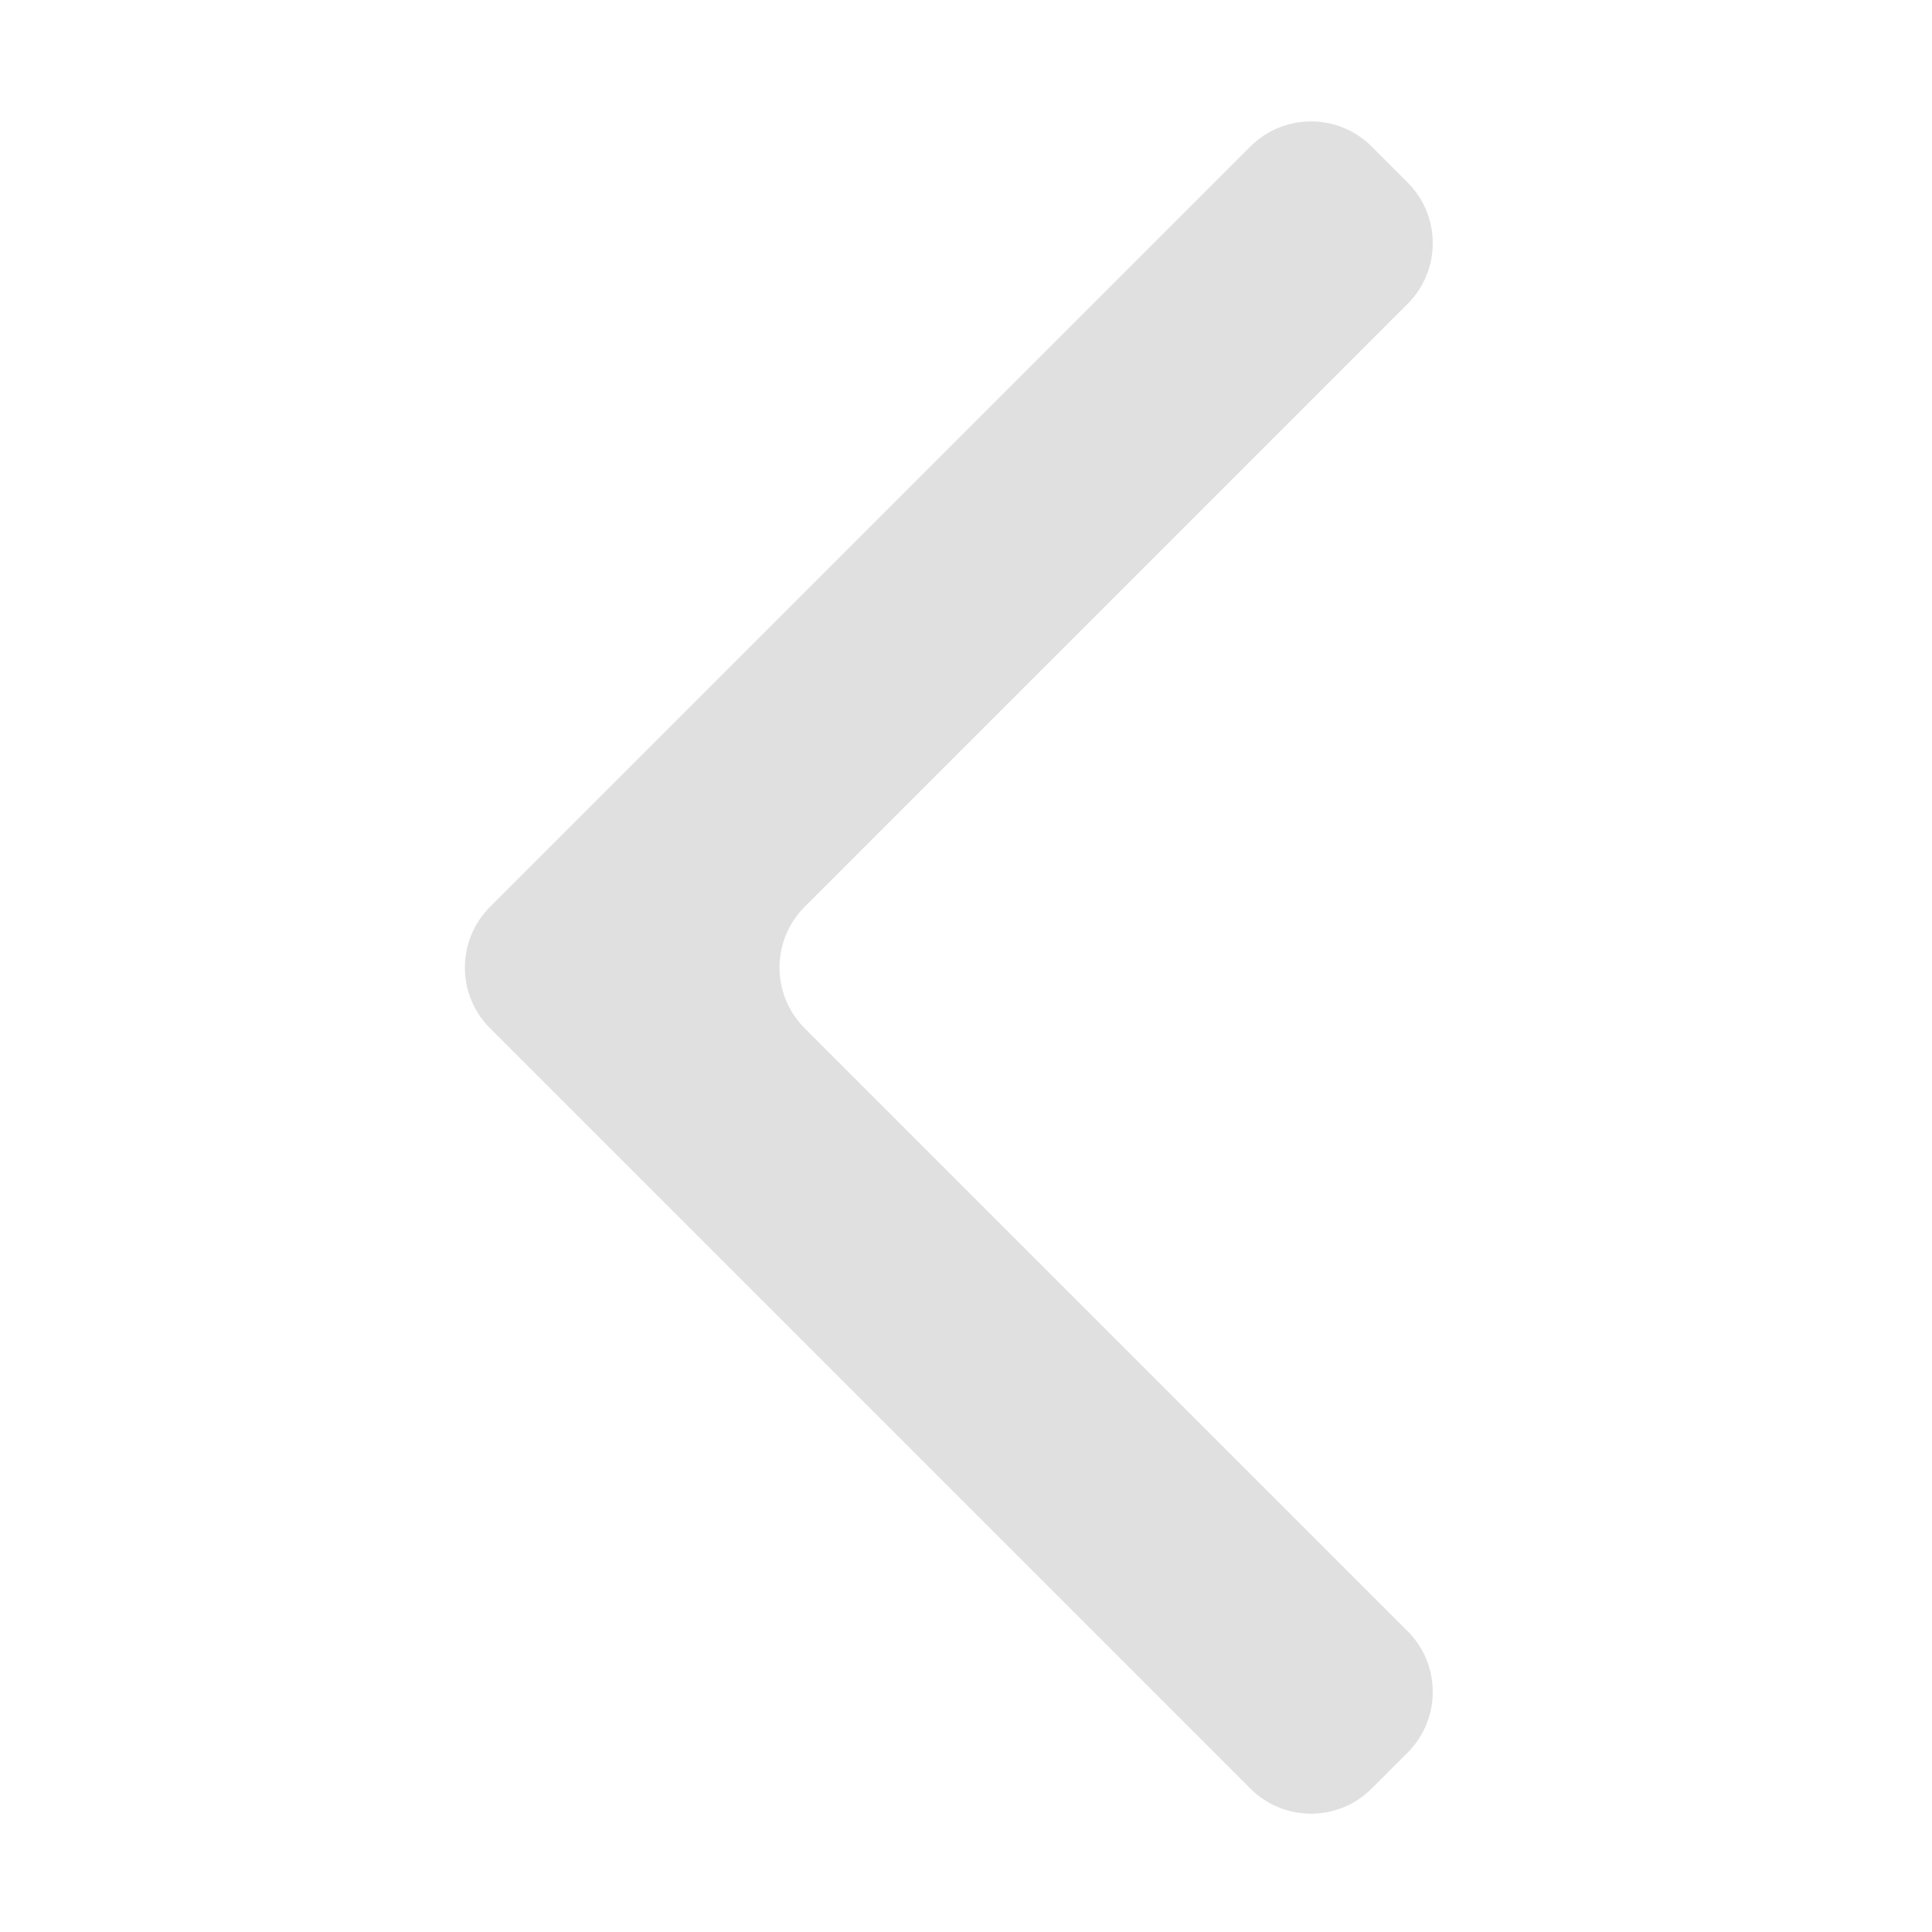 <svg width="45" height="45" viewBox="0 0 45 45" fill="none" xmlns="http://www.w3.org/2000/svg">
<path d="M29.122 3.414C29.903 2.633 31.169 2.633 31.95 3.414L32.786 4.25C33.567 5.031 33.567 6.297 32.786 7.078L18.742 21.122C17.961 21.903 17.961 23.169 18.742 23.95L32.786 37.993C33.567 38.775 33.567 40.041 32.786 40.822L31.95 41.658C31.169 42.439 29.903 42.439 29.122 41.658L11.414 23.95C10.633 23.169 10.633 21.903 11.414 21.122L29.122 3.414Z" fill="#E0E0E0"/>
</svg>
